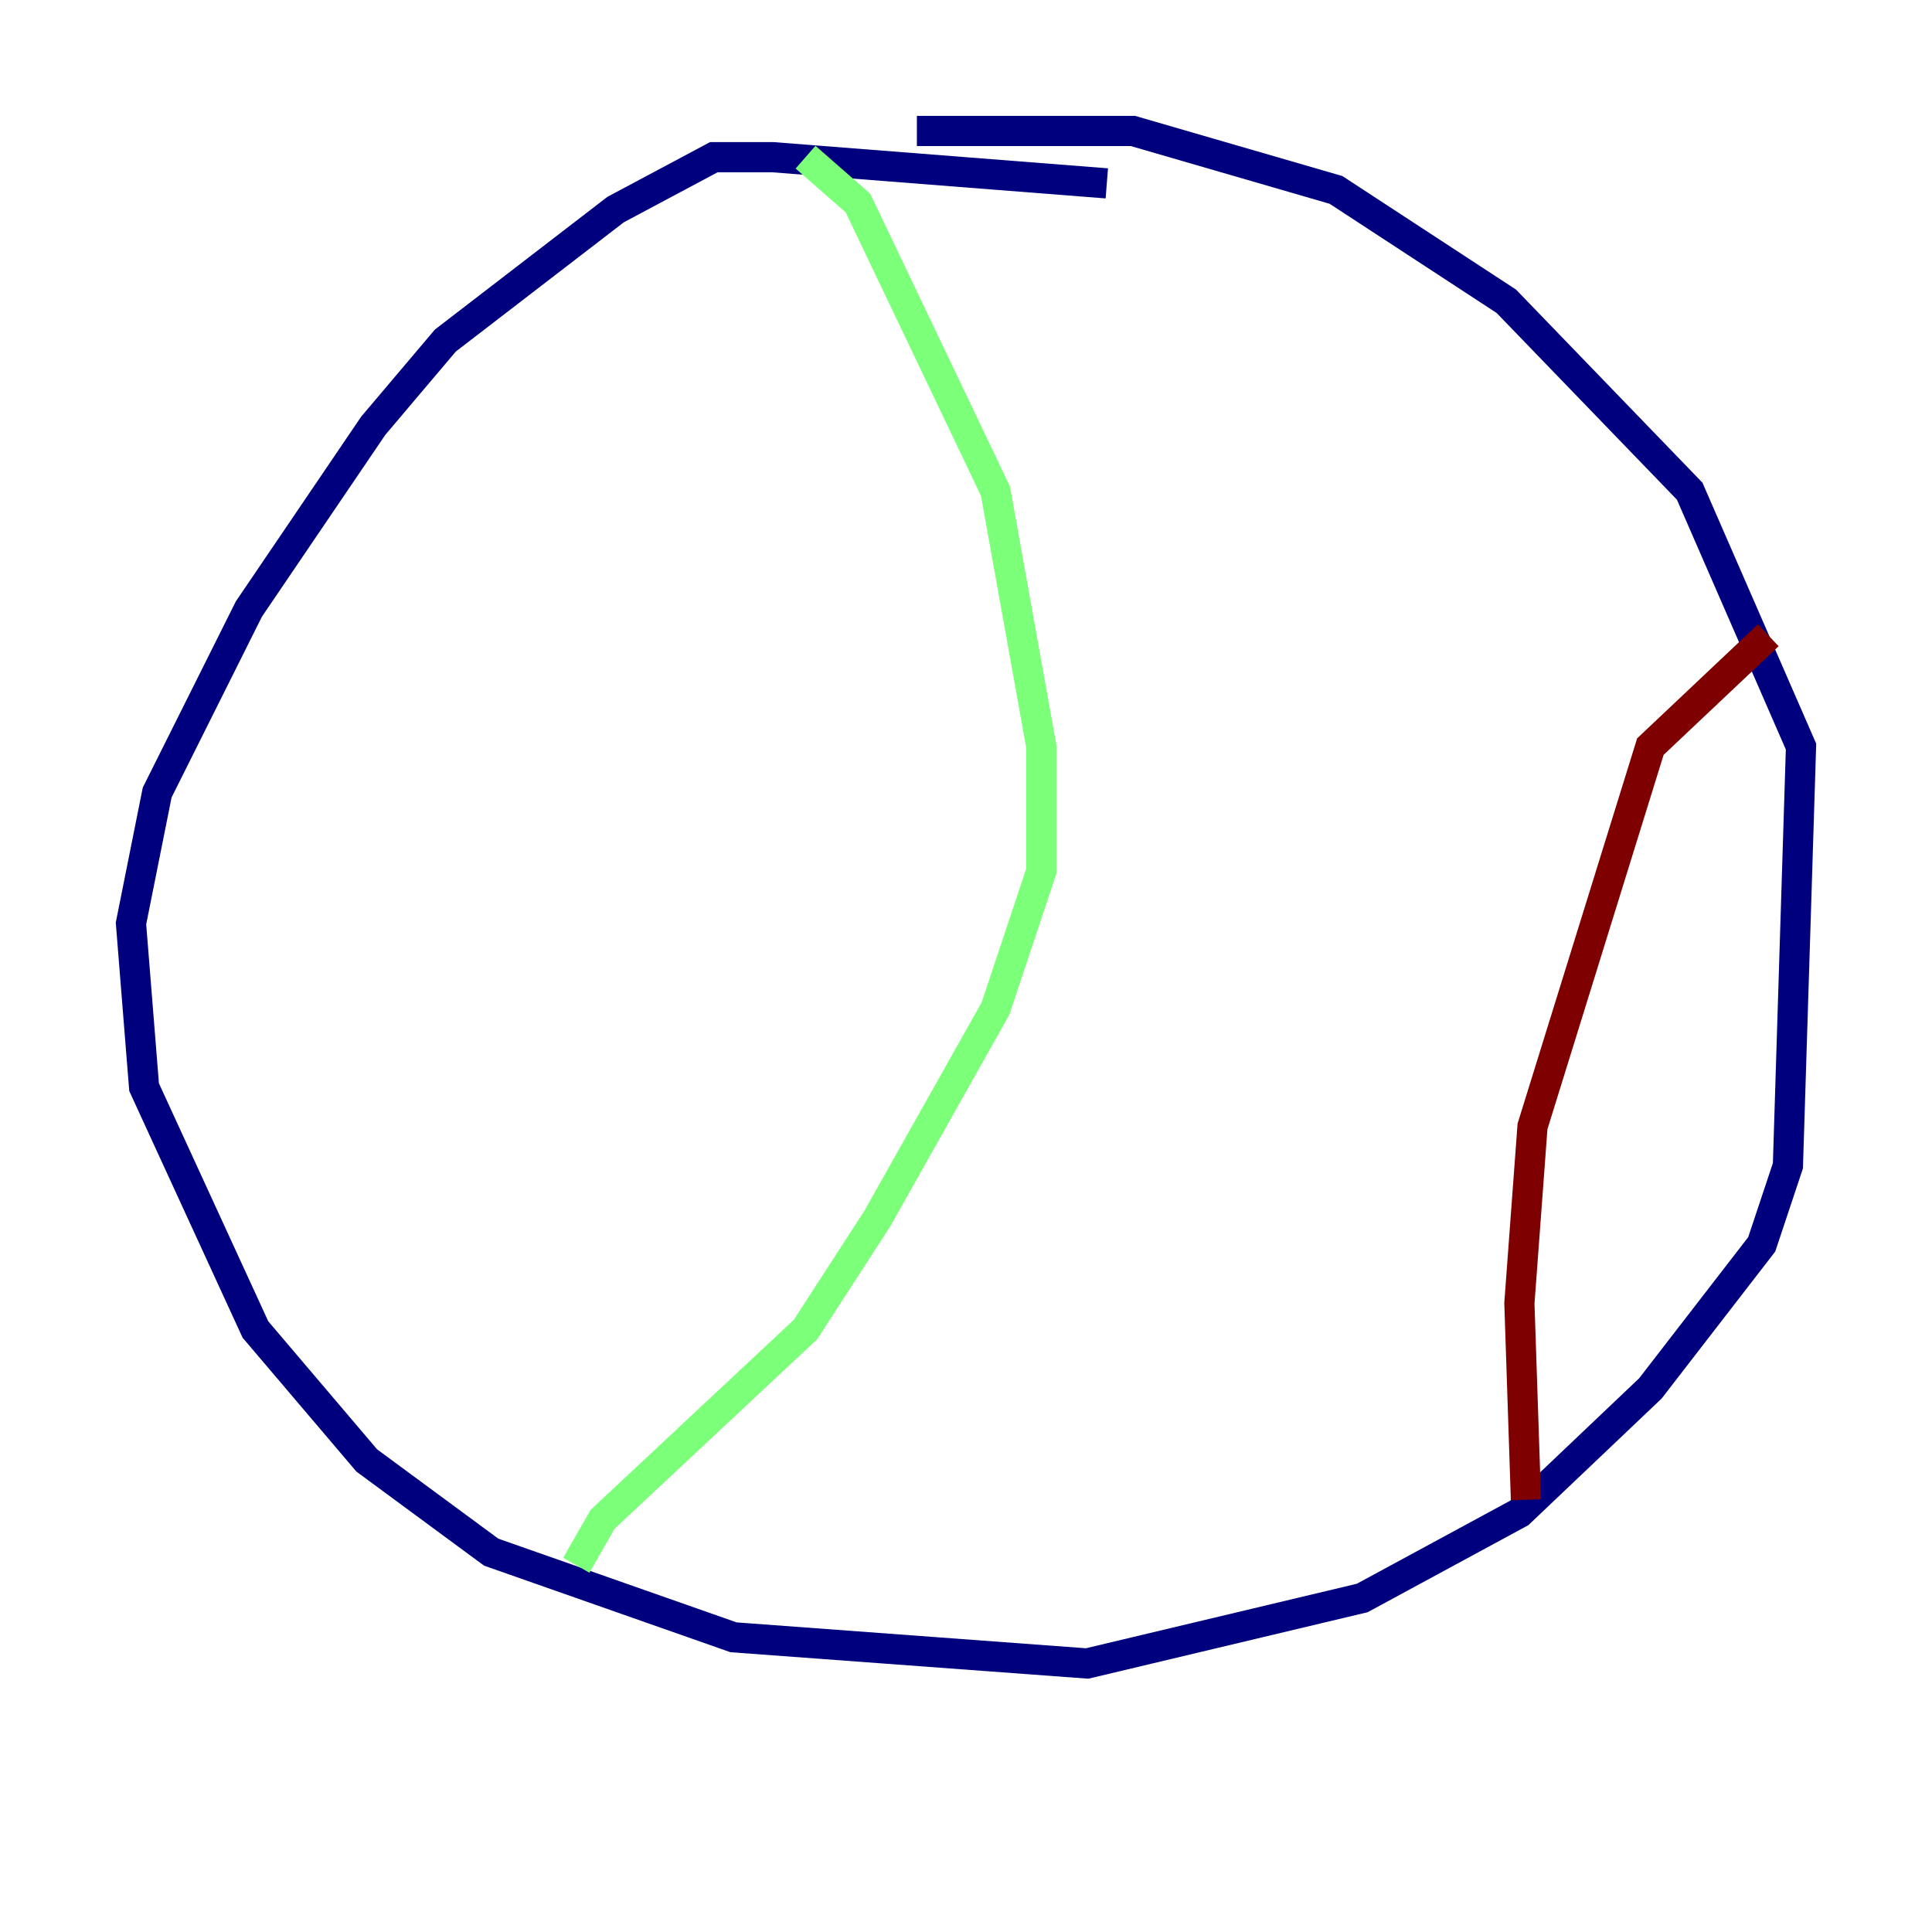 <?xml version="1.0" encoding="utf-8" ?>
<svg baseProfile="tiny" height="128" version="1.2" viewBox="0,0,128,128" width="128" xmlns="http://www.w3.org/2000/svg" xmlns:ev="http://www.w3.org/2001/xml-events" xmlns:xlink="http://www.w3.org/1999/xlink"><defs /><polyline fill="none" points="73.329,12.149 51.2,10.414 47.295,10.414 40.786,13.885 29.505,22.563 24.732,28.203 16.488,40.352 10.414,52.502 8.678,61.18 9.546,72.027 16.922,88.081 24.298,96.759 32.542,102.834 48.597,108.475 72.027,110.21 90.251,105.871 100.664,100.231 109.342,91.986 116.719,82.441 118.454,77.234 119.322,49.464 111.946,32.542 99.797,19.959 88.515,12.583 75.064,8.678 60.746,8.678" stroke="#00007f" stroke-width="2" /><polyline fill="none" points="53.37,10.414 56.841,13.451 65.953,32.542 68.99,49.464 68.99,57.709 65.953,66.82 58.142,80.705 53.37,88.081 39.919,100.664 38.183,103.702" stroke="#7cff79" stroke-width="2" /><polyline fill="none" points="117.153,42.088 109.342,49.464 101.532,74.63 100.664,86.346 101.098,99.363" stroke="#7f0000" stroke-width="2" /></svg>